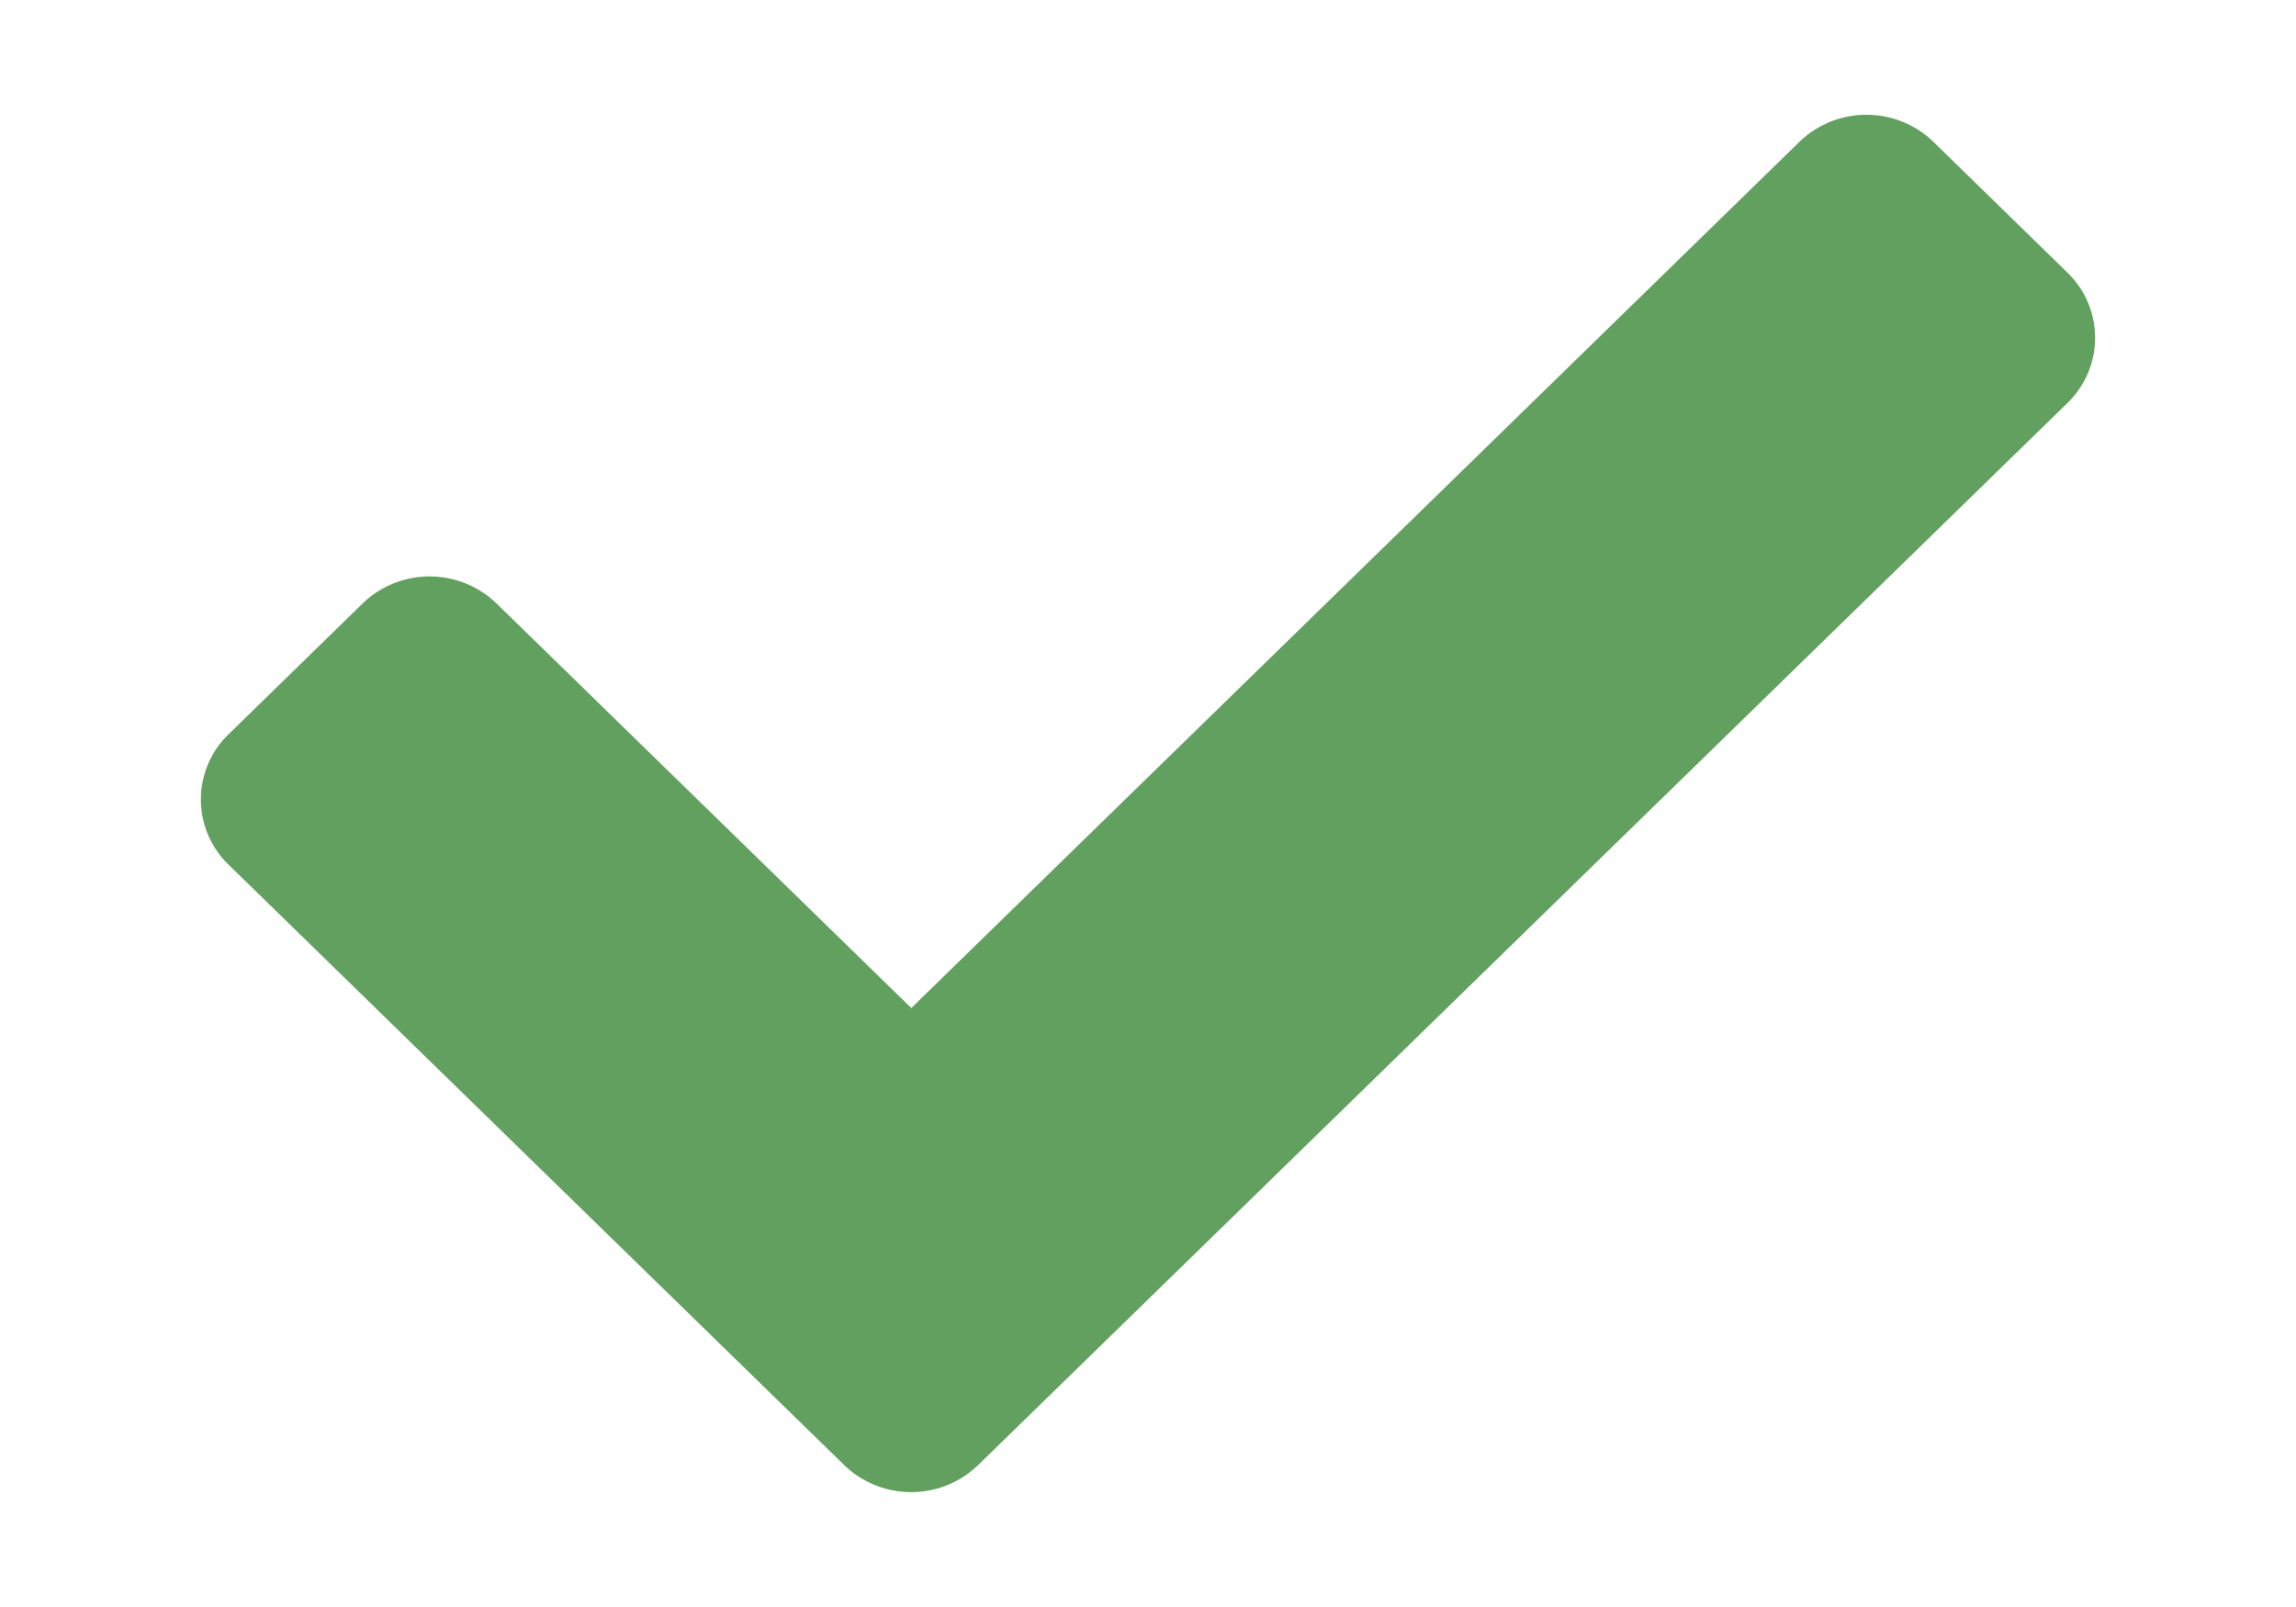 <svg xmlns="http://www.w3.org/2000/svg" width="10" height="7" fill="none"><path fill="#62A060" d="M3.677 6.382.996 3.767a.395.395 0 0 1 0-.569l.583-.569a.42.42 0 0 1 .584 0l1.806 1.762L7.837.618a.42.42 0 0 1 .584 0l.583.569a.395.395 0 0 1 0 .569L4.26 6.382a.42.42 0 0 1-.583 0Z"/></svg>
